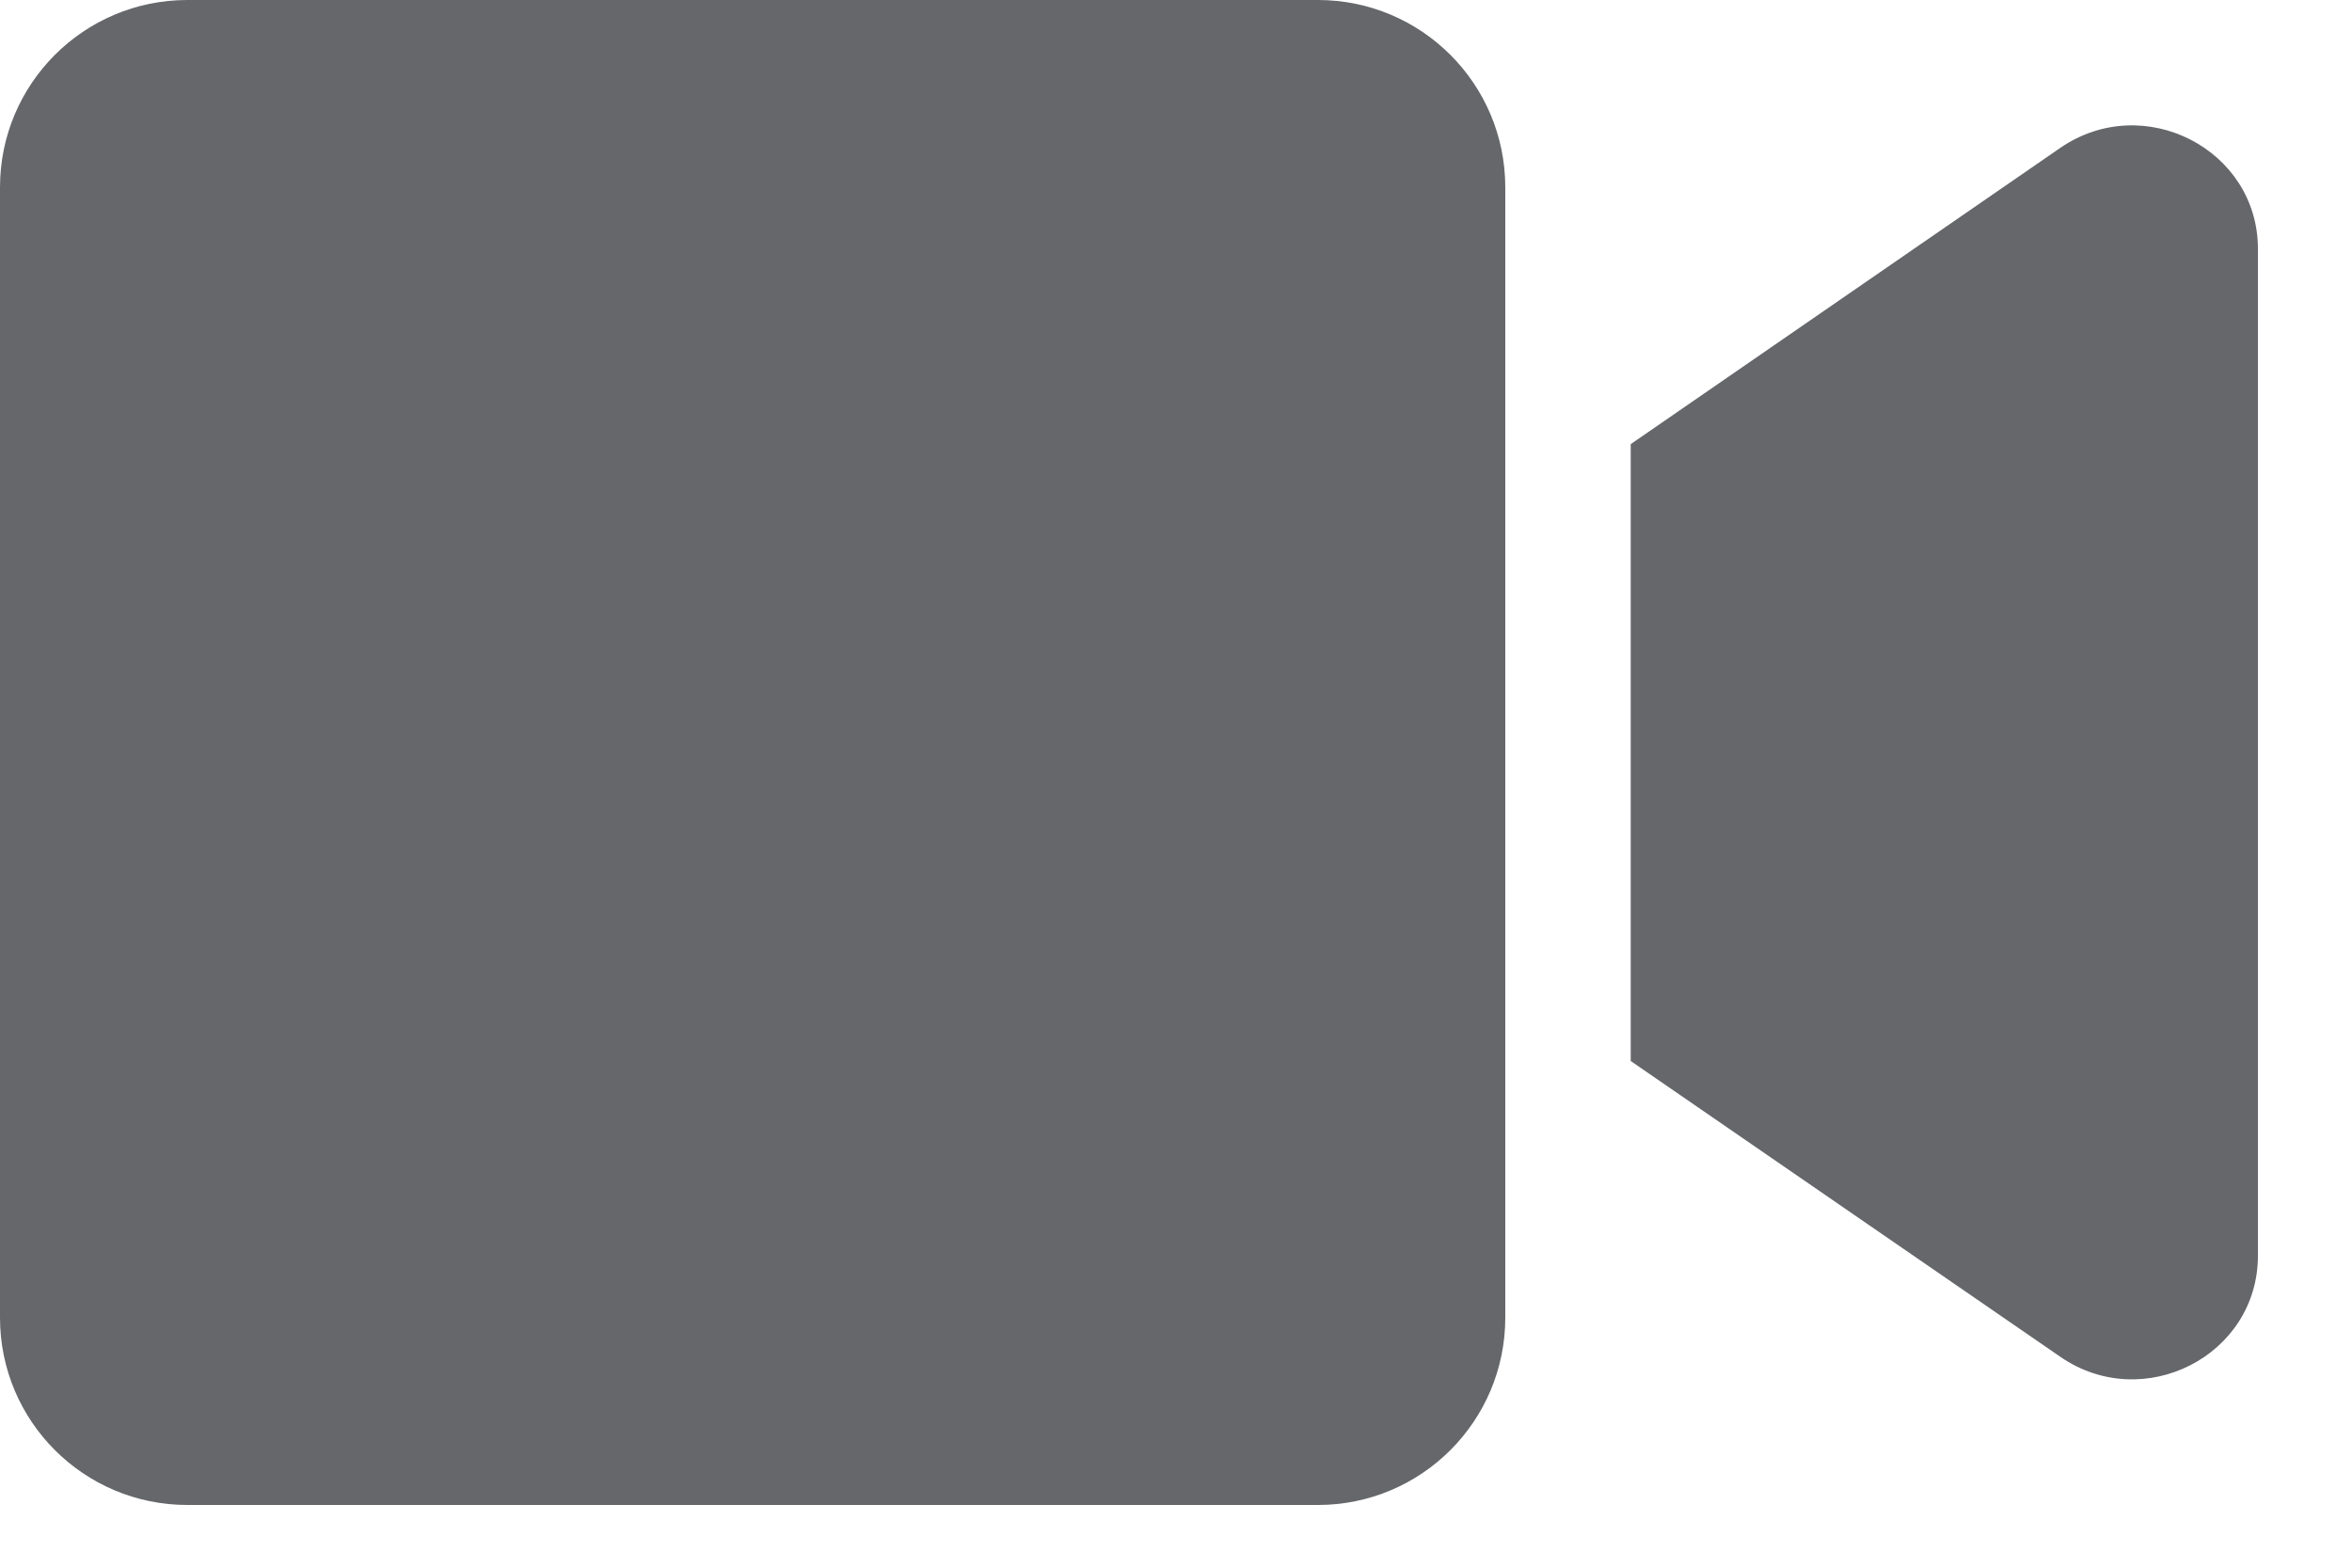 <svg width="15" height="10" viewBox="0 0 15 10" fill="none" xmlns="http://www.w3.org/2000/svg">
<path d="M8.405 0L1.195 0C0.535 0 0 0.535 0 1.195L0 8.405C0 9.065 0.535 9.6 1.195 9.6H8.405C9.065 9.6 9.6 9.065 9.6 8.405V1.195C9.6 0.535 9.065 0 8.405 0ZM13.14 0.943L10.4 2.833V6.768L13.14 8.655C13.67 9.02 14.4 8.648 14.4 8.01V1.587C14.4 0.953 13.672 0.578 13.14 0.943Z" fill="#65676B"/>
</svg>

